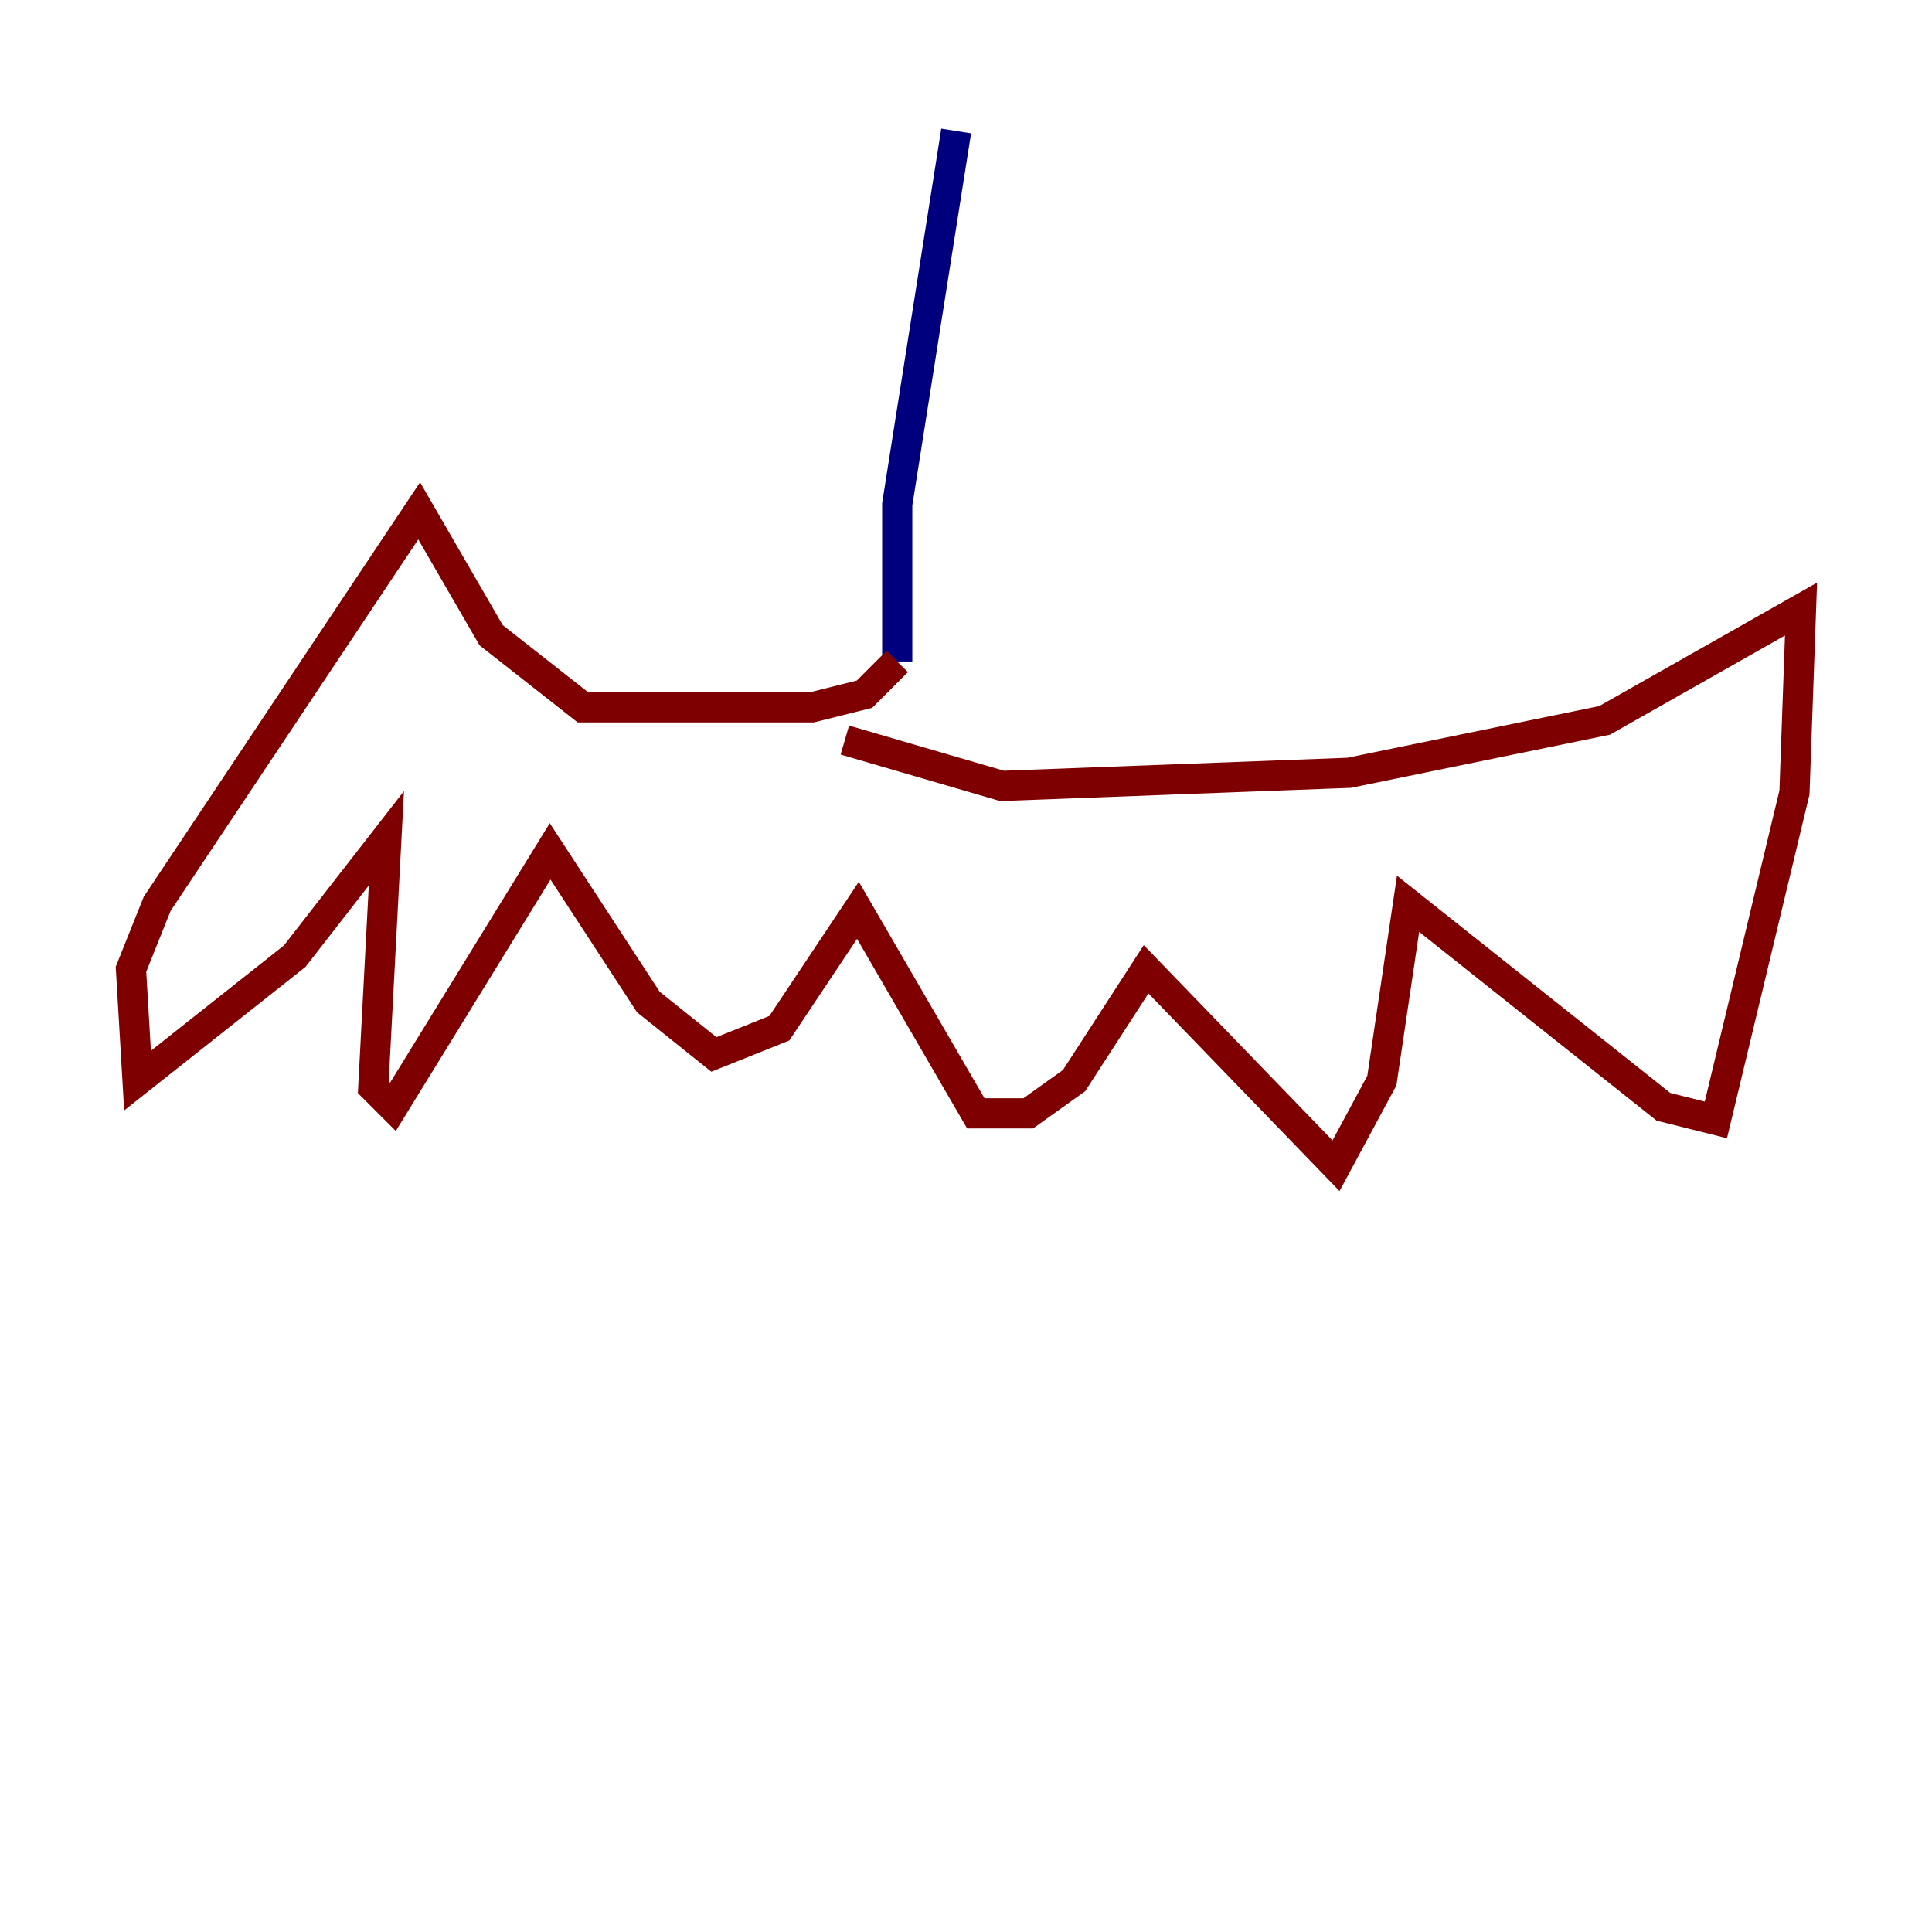 <?xml version="1.0" encoding="utf-8" ?>
<svg baseProfile="tiny" height="128" version="1.2" viewBox="0,0,128,128" width="128" xmlns="http://www.w3.org/2000/svg" xmlns:ev="http://www.w3.org/2001/xml-events" xmlns:xlink="http://www.w3.org/1999/xlink"><defs /><polyline fill="none" points="63.349,8.678 59.444,33.41 59.444,43.824" stroke="#00007f" stroke-width="2" /><polyline fill="none" points="59.444,43.824 57.275,45.993 53.803,46.861 38.617,46.861 32.542,42.088 27.77,33.844 10.414,59.878 8.678,64.217 9.112,71.593 19.525,63.349 25.6,55.539 24.732,72.027 26.034,73.329 36.447,56.407 42.956,66.386 47.295,69.858 51.634,68.122 56.841,60.312 64.651,73.763 68.122,73.763 71.159,71.593 75.932,64.217 88.515,77.234 91.552,71.593 93.288,59.878 110.21,73.329 113.681,74.197 118.888,52.502 119.322,40.352 106.305,47.729 89.383,51.2 66.386,52.068 55.973,49.031" stroke="#7f0000" stroke-width="2" /></svg>